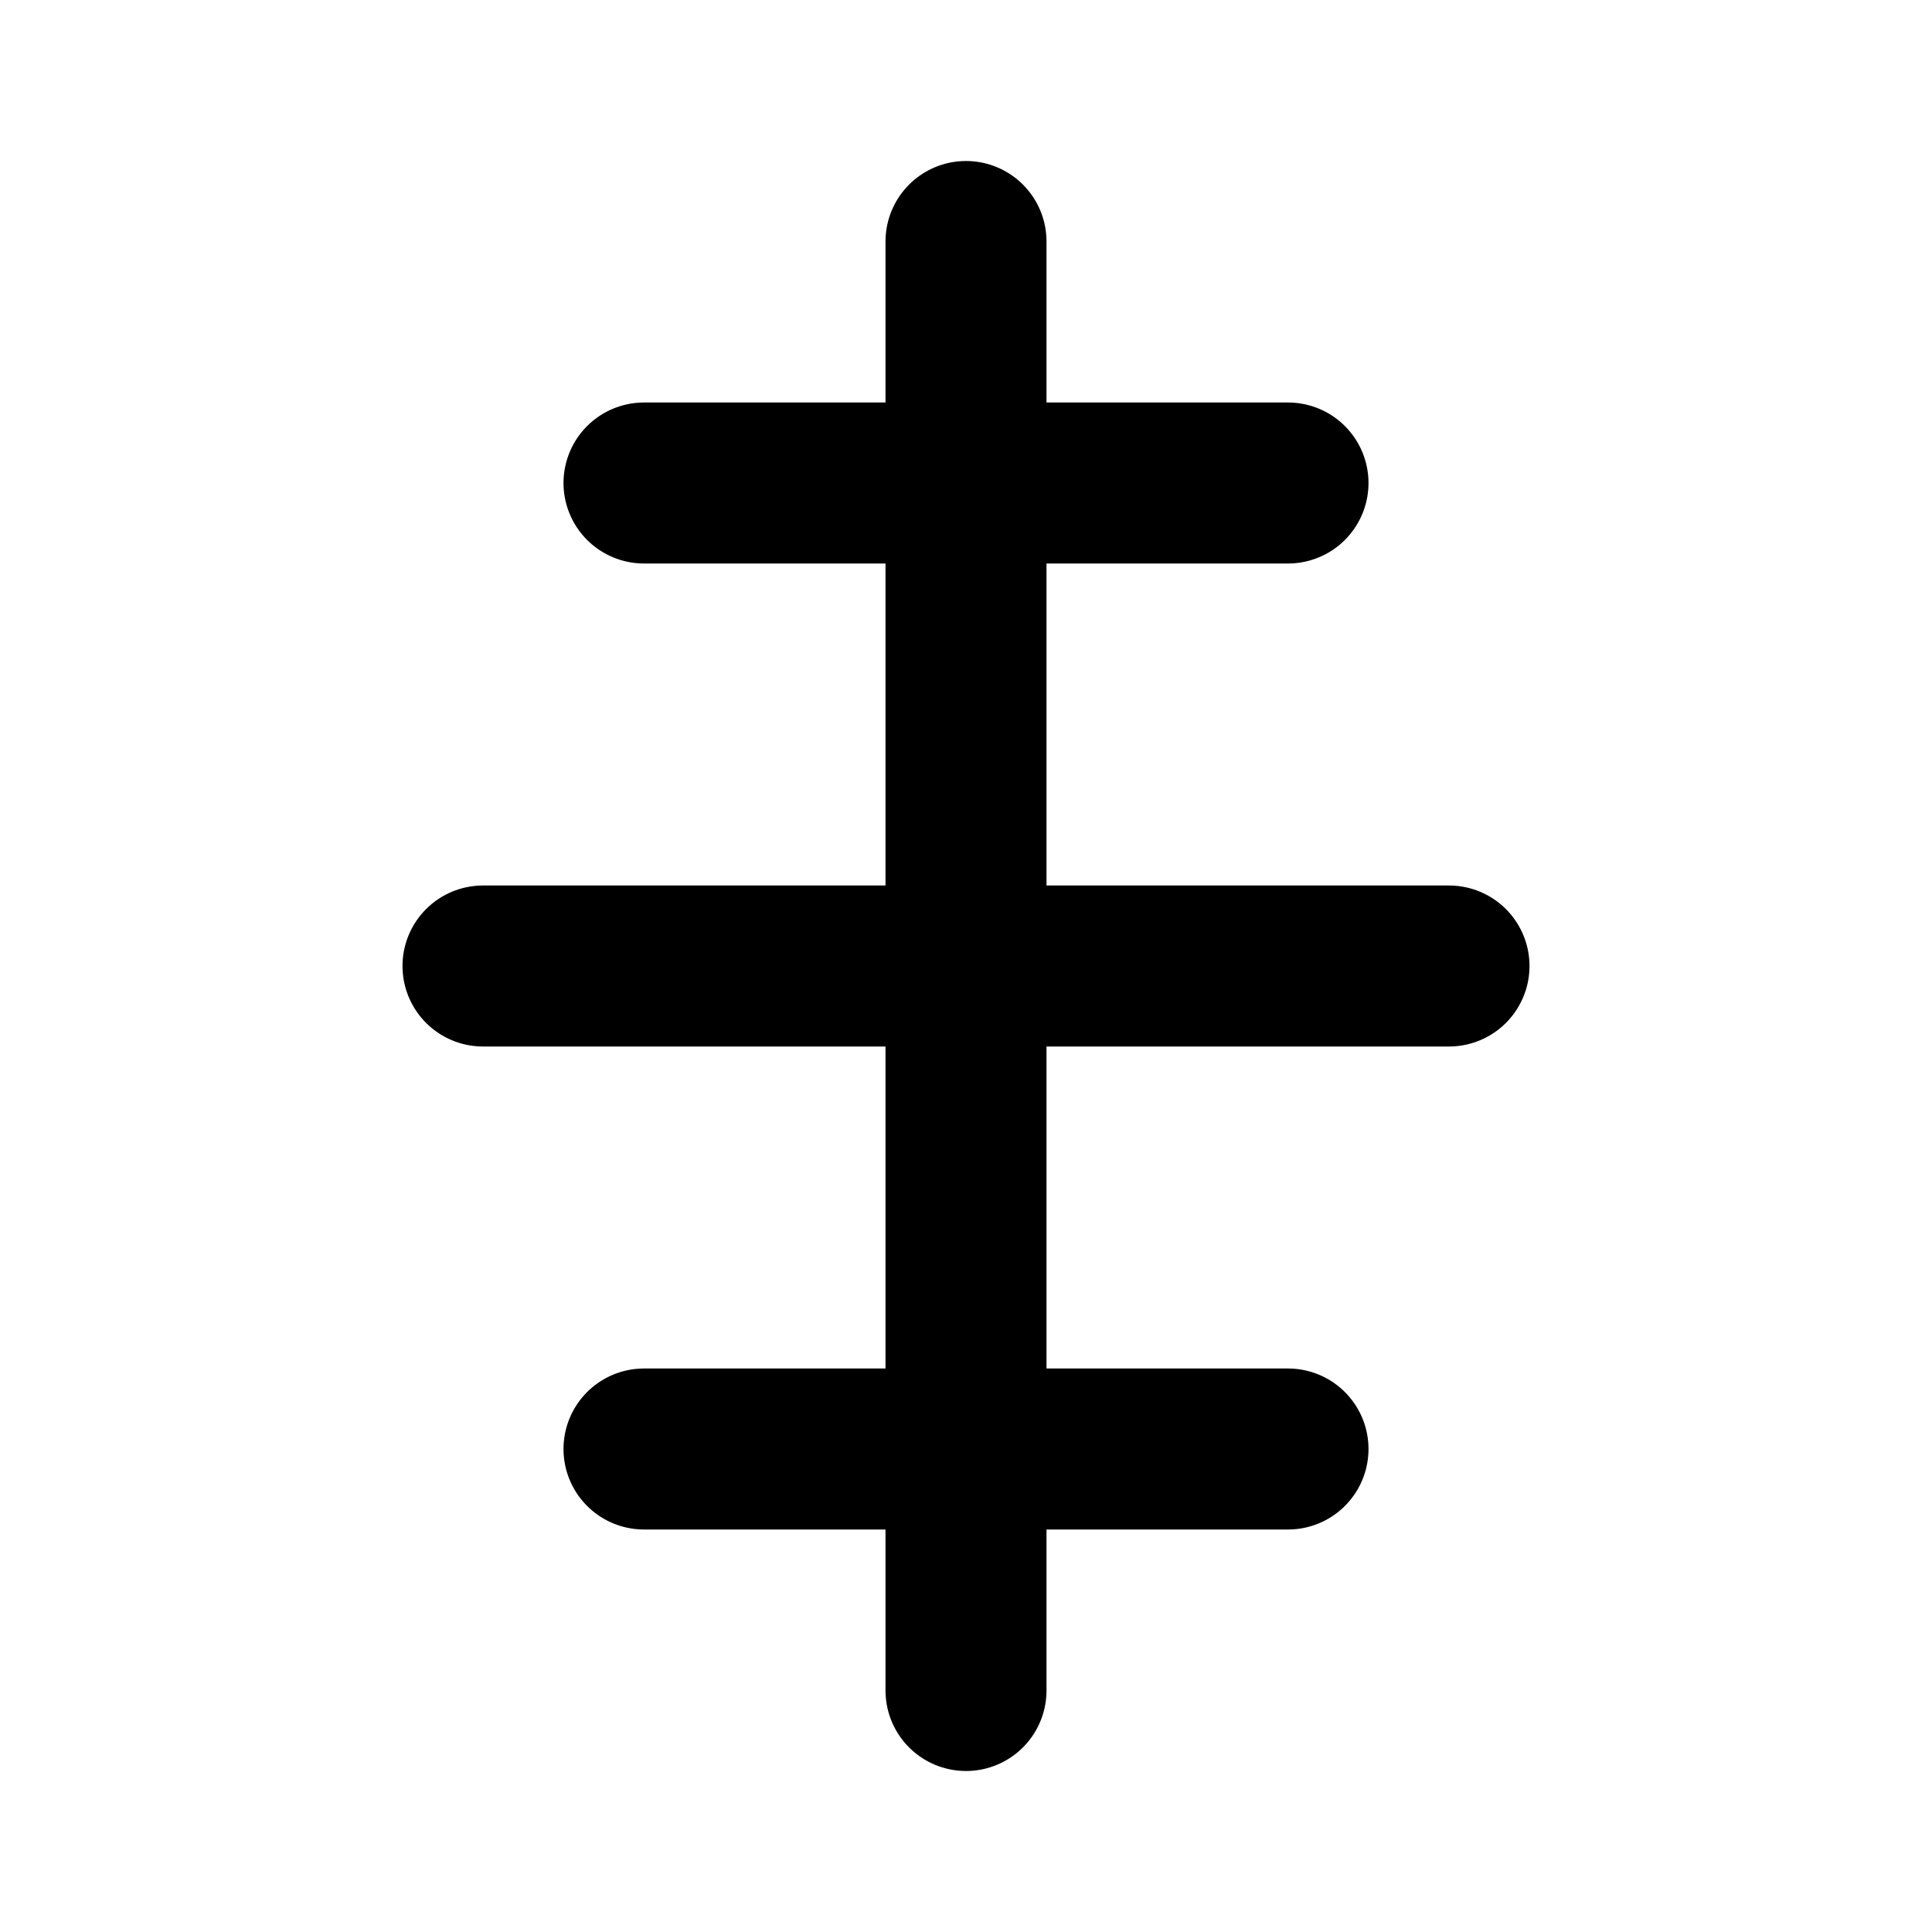 <svg width="16" height="16" viewBox="0 0 24 24" fill="none" stroke="currentColor" stroke-width="2" stroke-linecap="round" stroke-linejoin="round">
  <line x1="12" y1="3" x2="12" y2="21"/>
  <path d="M8 6h8M6 12h12M8 18h8"/>
</svg>

